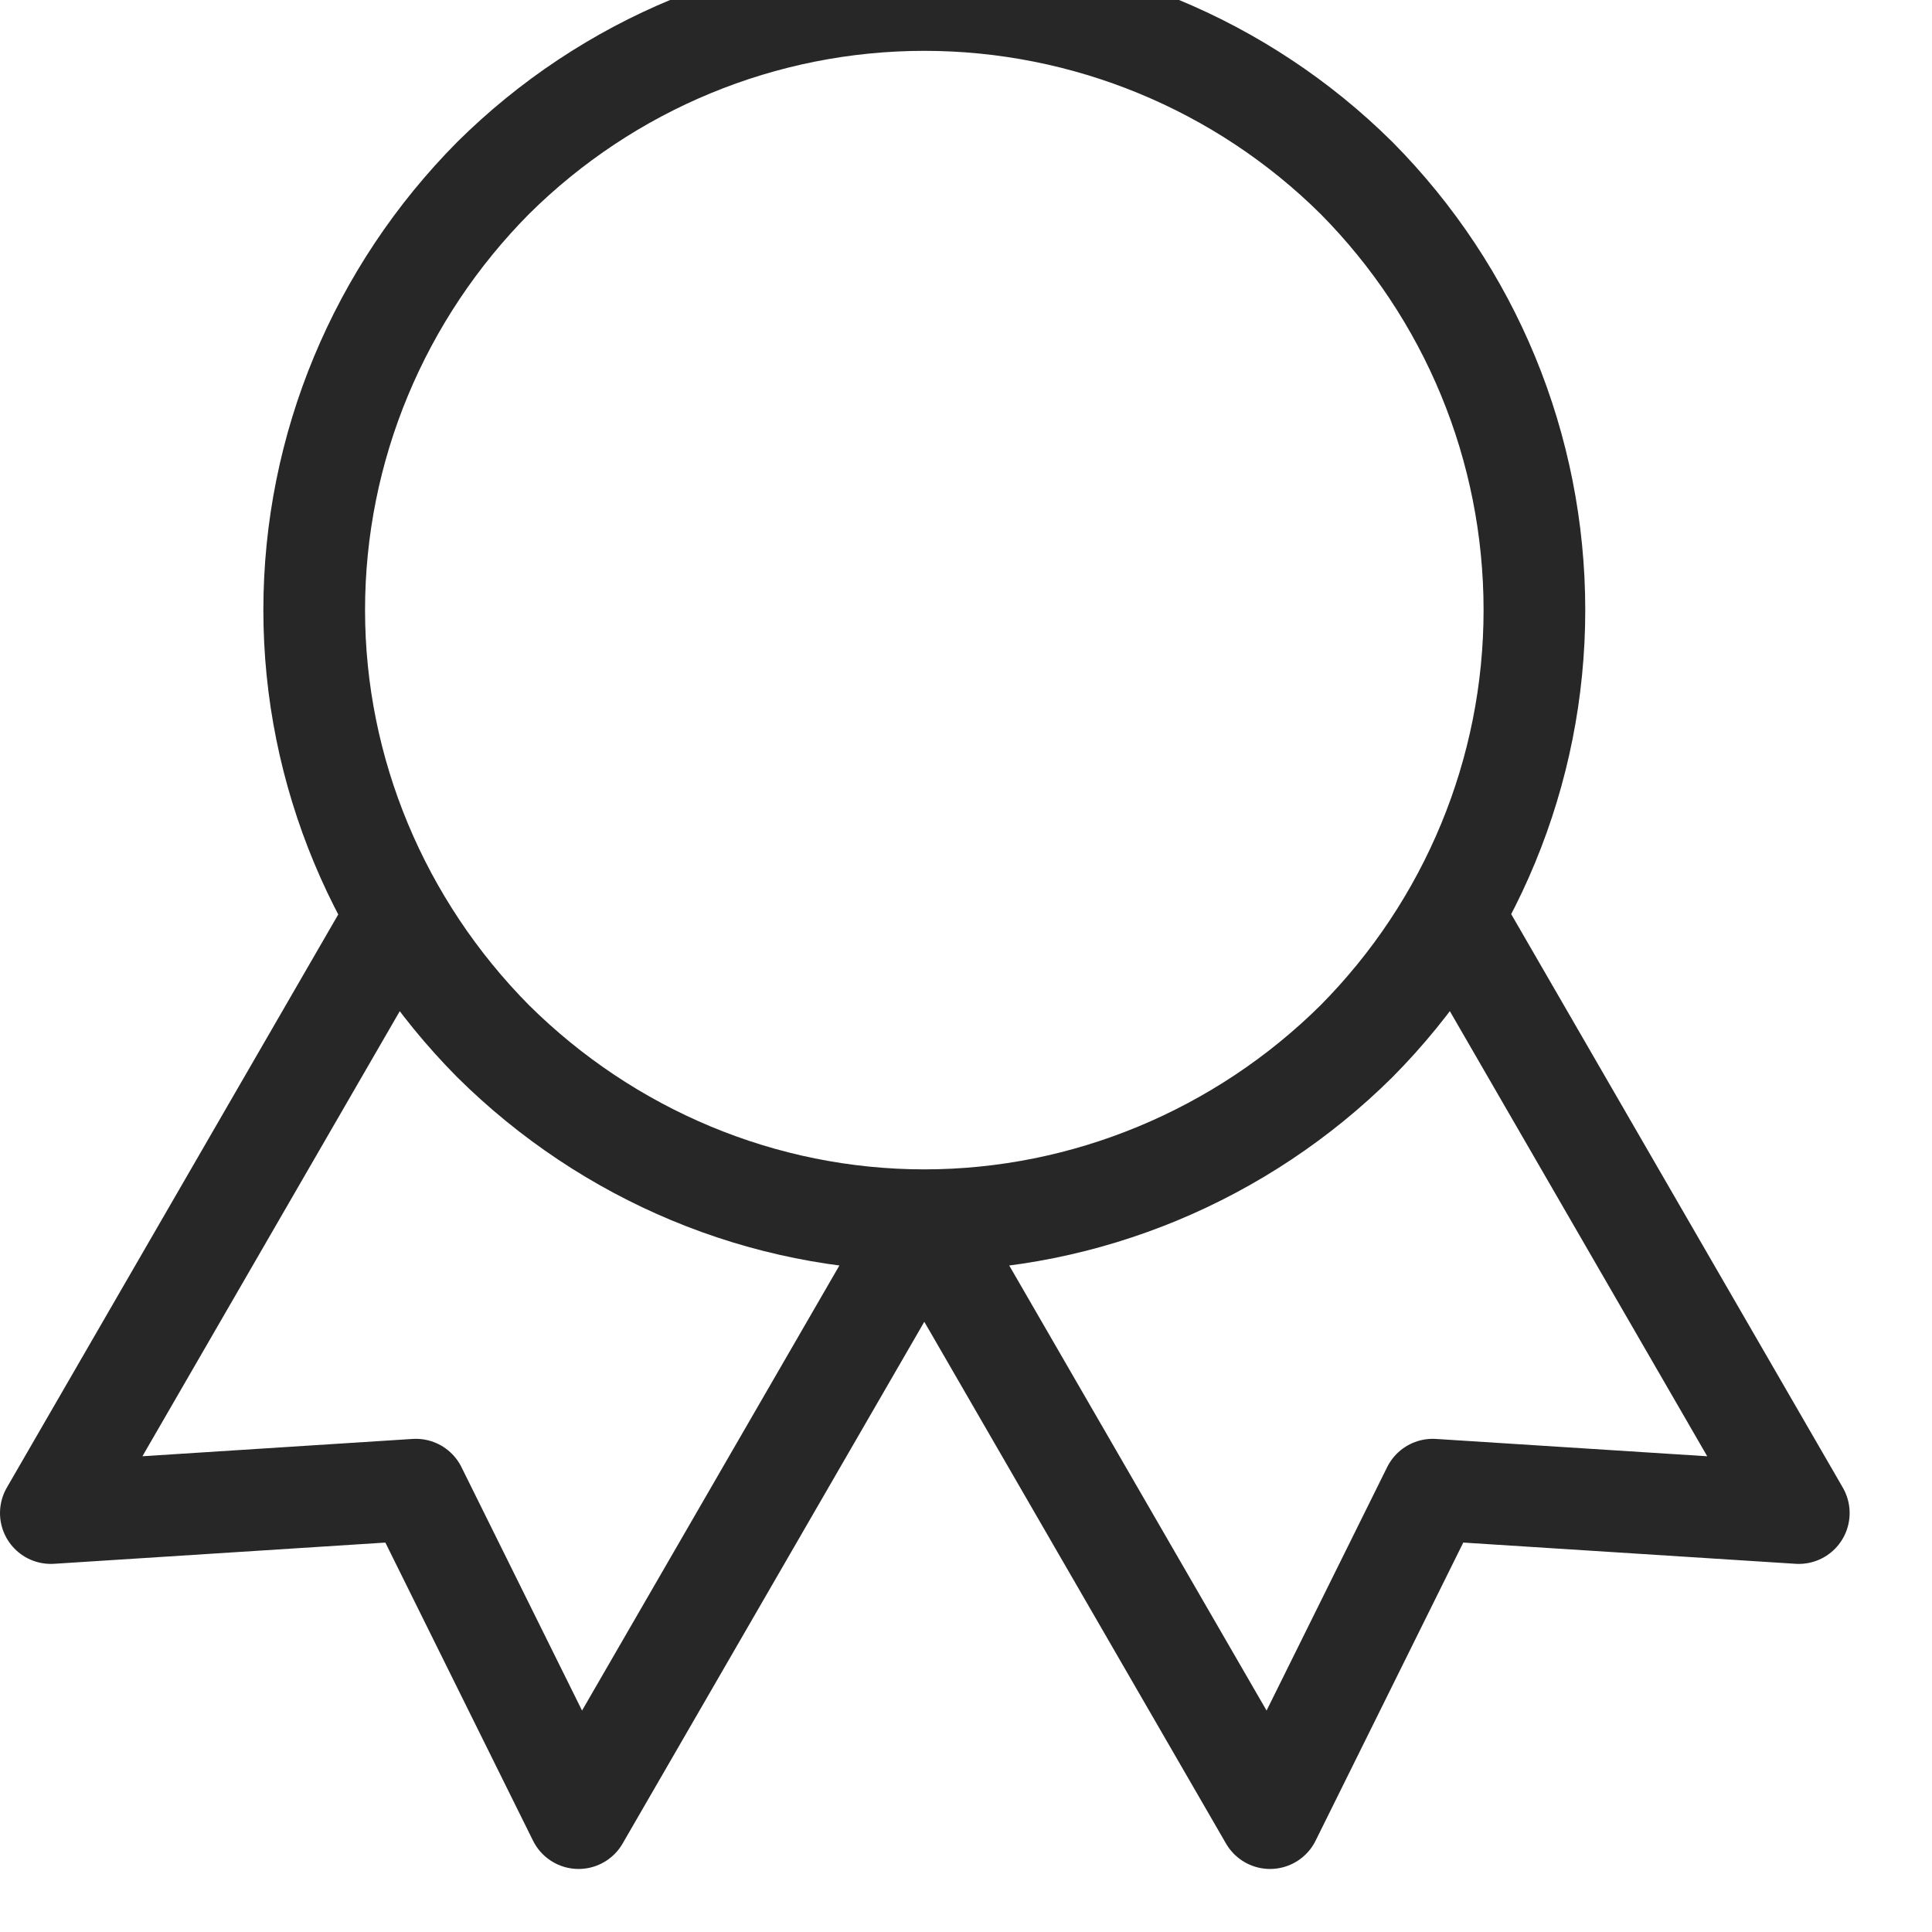 <svg width="19" height="19" viewBox="0 0 19 19" fill="none" xmlns="http://www.w3.org/2000/svg" xmlns:xlink="http://www.w3.org/1999/xlink">
	<desc>
			Created with Pixso.
	</desc>
	<defs/>
	<path id="Vector" d="M4.85 10.24C5.98 11.36 7.5 12 9.09 12C10.68 12 12.21 11.36 13.34 10.24C14.46 9.11 15.09 7.59 15.09 6C15.09 4.4 14.46 2.88 13.34 1.75C12.21 0.63 10.68 0 9.09 0C7.5 0 5.98 0.63 4.85 1.75C3.73 2.88 3.09 4.4 3.09 6C3.09 7.59 3.73 9.11 4.85 10.24ZM9.09 12L12.49 17.88L14.09 14.65L17.69 14.88L14.29 9M3.9 9L0.5 14.88L4.09 14.65L5.69 17.88L9.09 12" stroke="#272727" stroke-opacity="1" stroke-width="1" stroke-linejoin="round"/>
</svg>

